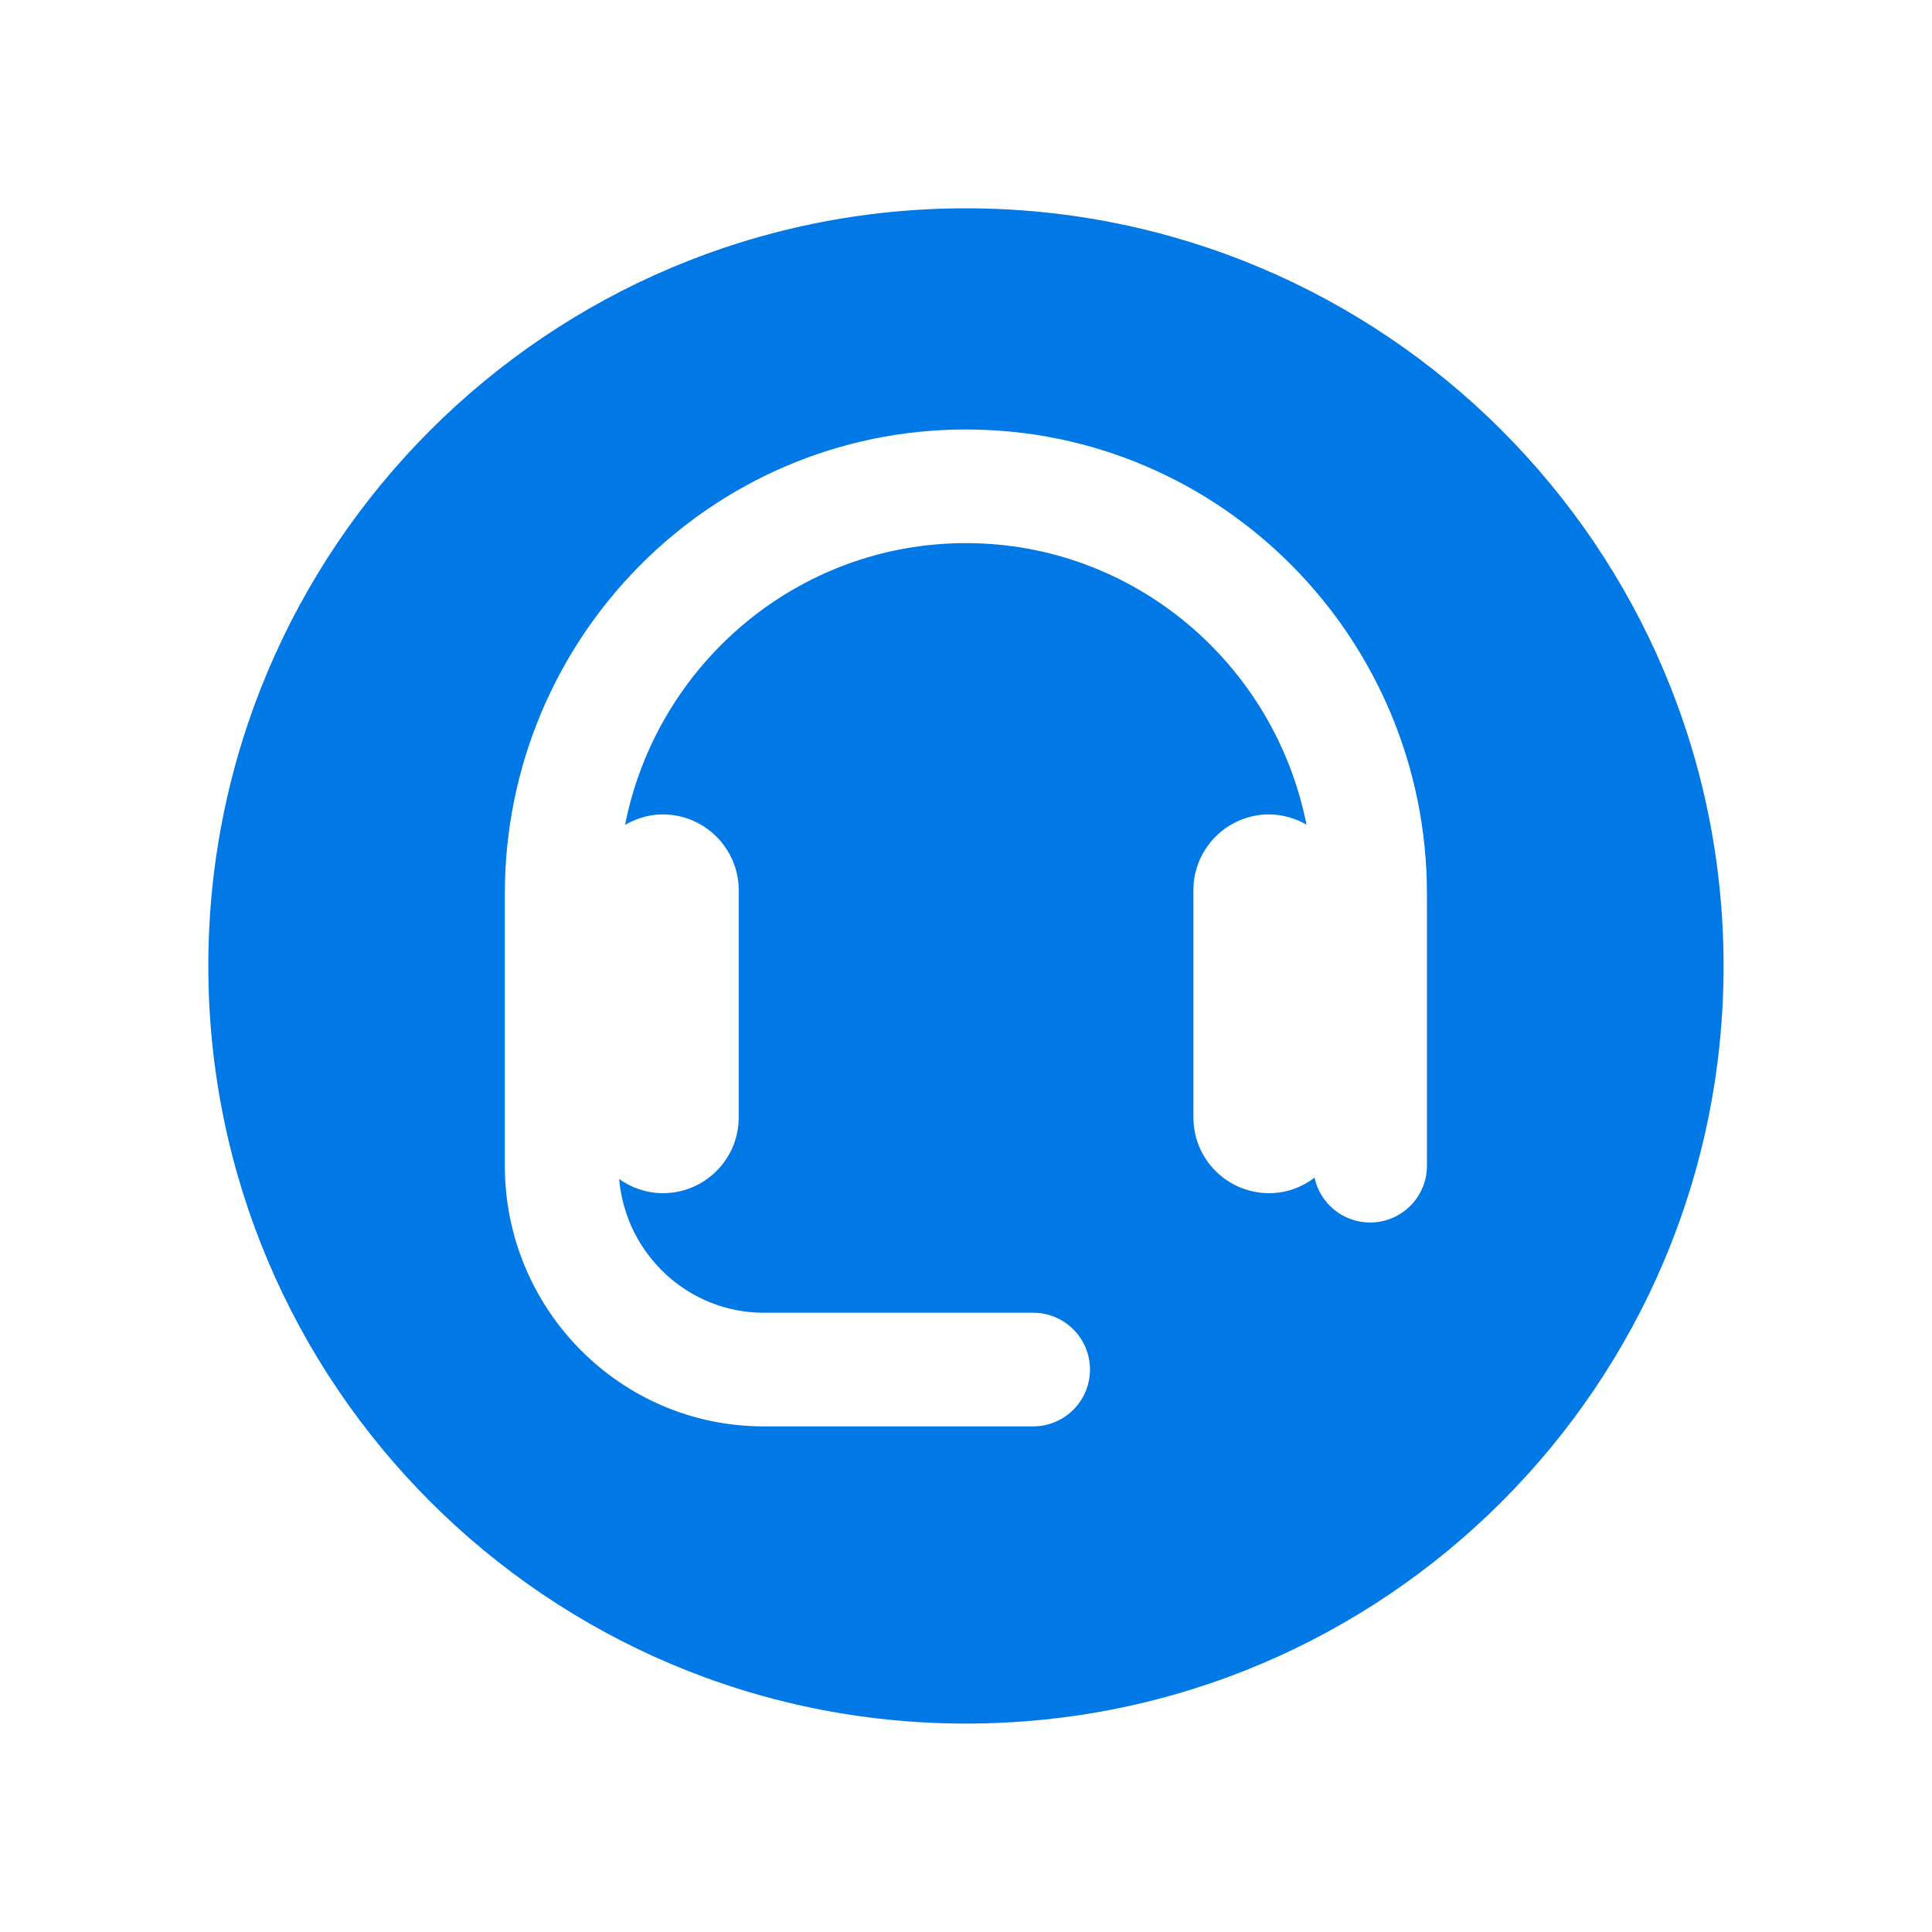<svg width="17" height="17" viewBox="0 0 17 17" fill="none" xmlns="http://www.w3.org/2000/svg">
<path d="M8.5 1.833C12.182 1.834 15.166 4.819 15.166 8.5C15.166 12.182 12.182 15.166 8.5 15.166C4.819 15.166 1.834 12.182 1.833 8.5C1.833 4.818 4.819 1.833 8.5 1.833ZM8.499 3.779C6.254 3.779 4.442 5.613 4.442 7.866V10.257C4.442 11.52 5.458 12.551 6.72 12.551H9.091C9.367 12.551 9.591 12.327 9.591 12.051C9.591 11.775 9.367 11.551 9.091 11.551H6.72C6.057 11.551 5.506 11.037 5.448 10.374C5.557 10.452 5.689 10.499 5.833 10.499C6.201 10.499 6.5 10.201 6.5 9.833V7.833C6.5 7.466 6.201 7.167 5.833 7.166C5.712 7.166 5.599 7.201 5.5 7.258C5.78 5.842 7.02 4.779 8.499 4.779C9.977 4.779 11.215 5.841 11.496 7.256C11.399 7.201 11.287 7.167 11.168 7.166C10.799 7.166 10.501 7.465 10.501 7.833V9.833C10.501 10.201 10.799 10.499 11.168 10.499C11.318 10.499 11.455 10.447 11.567 10.363C11.615 10.588 11.816 10.757 12.056 10.757C12.332 10.757 12.556 10.533 12.556 10.257V7.866C12.556 5.613 10.743 3.779 8.499 3.779Z" fill="#0078E5"/>
</svg>